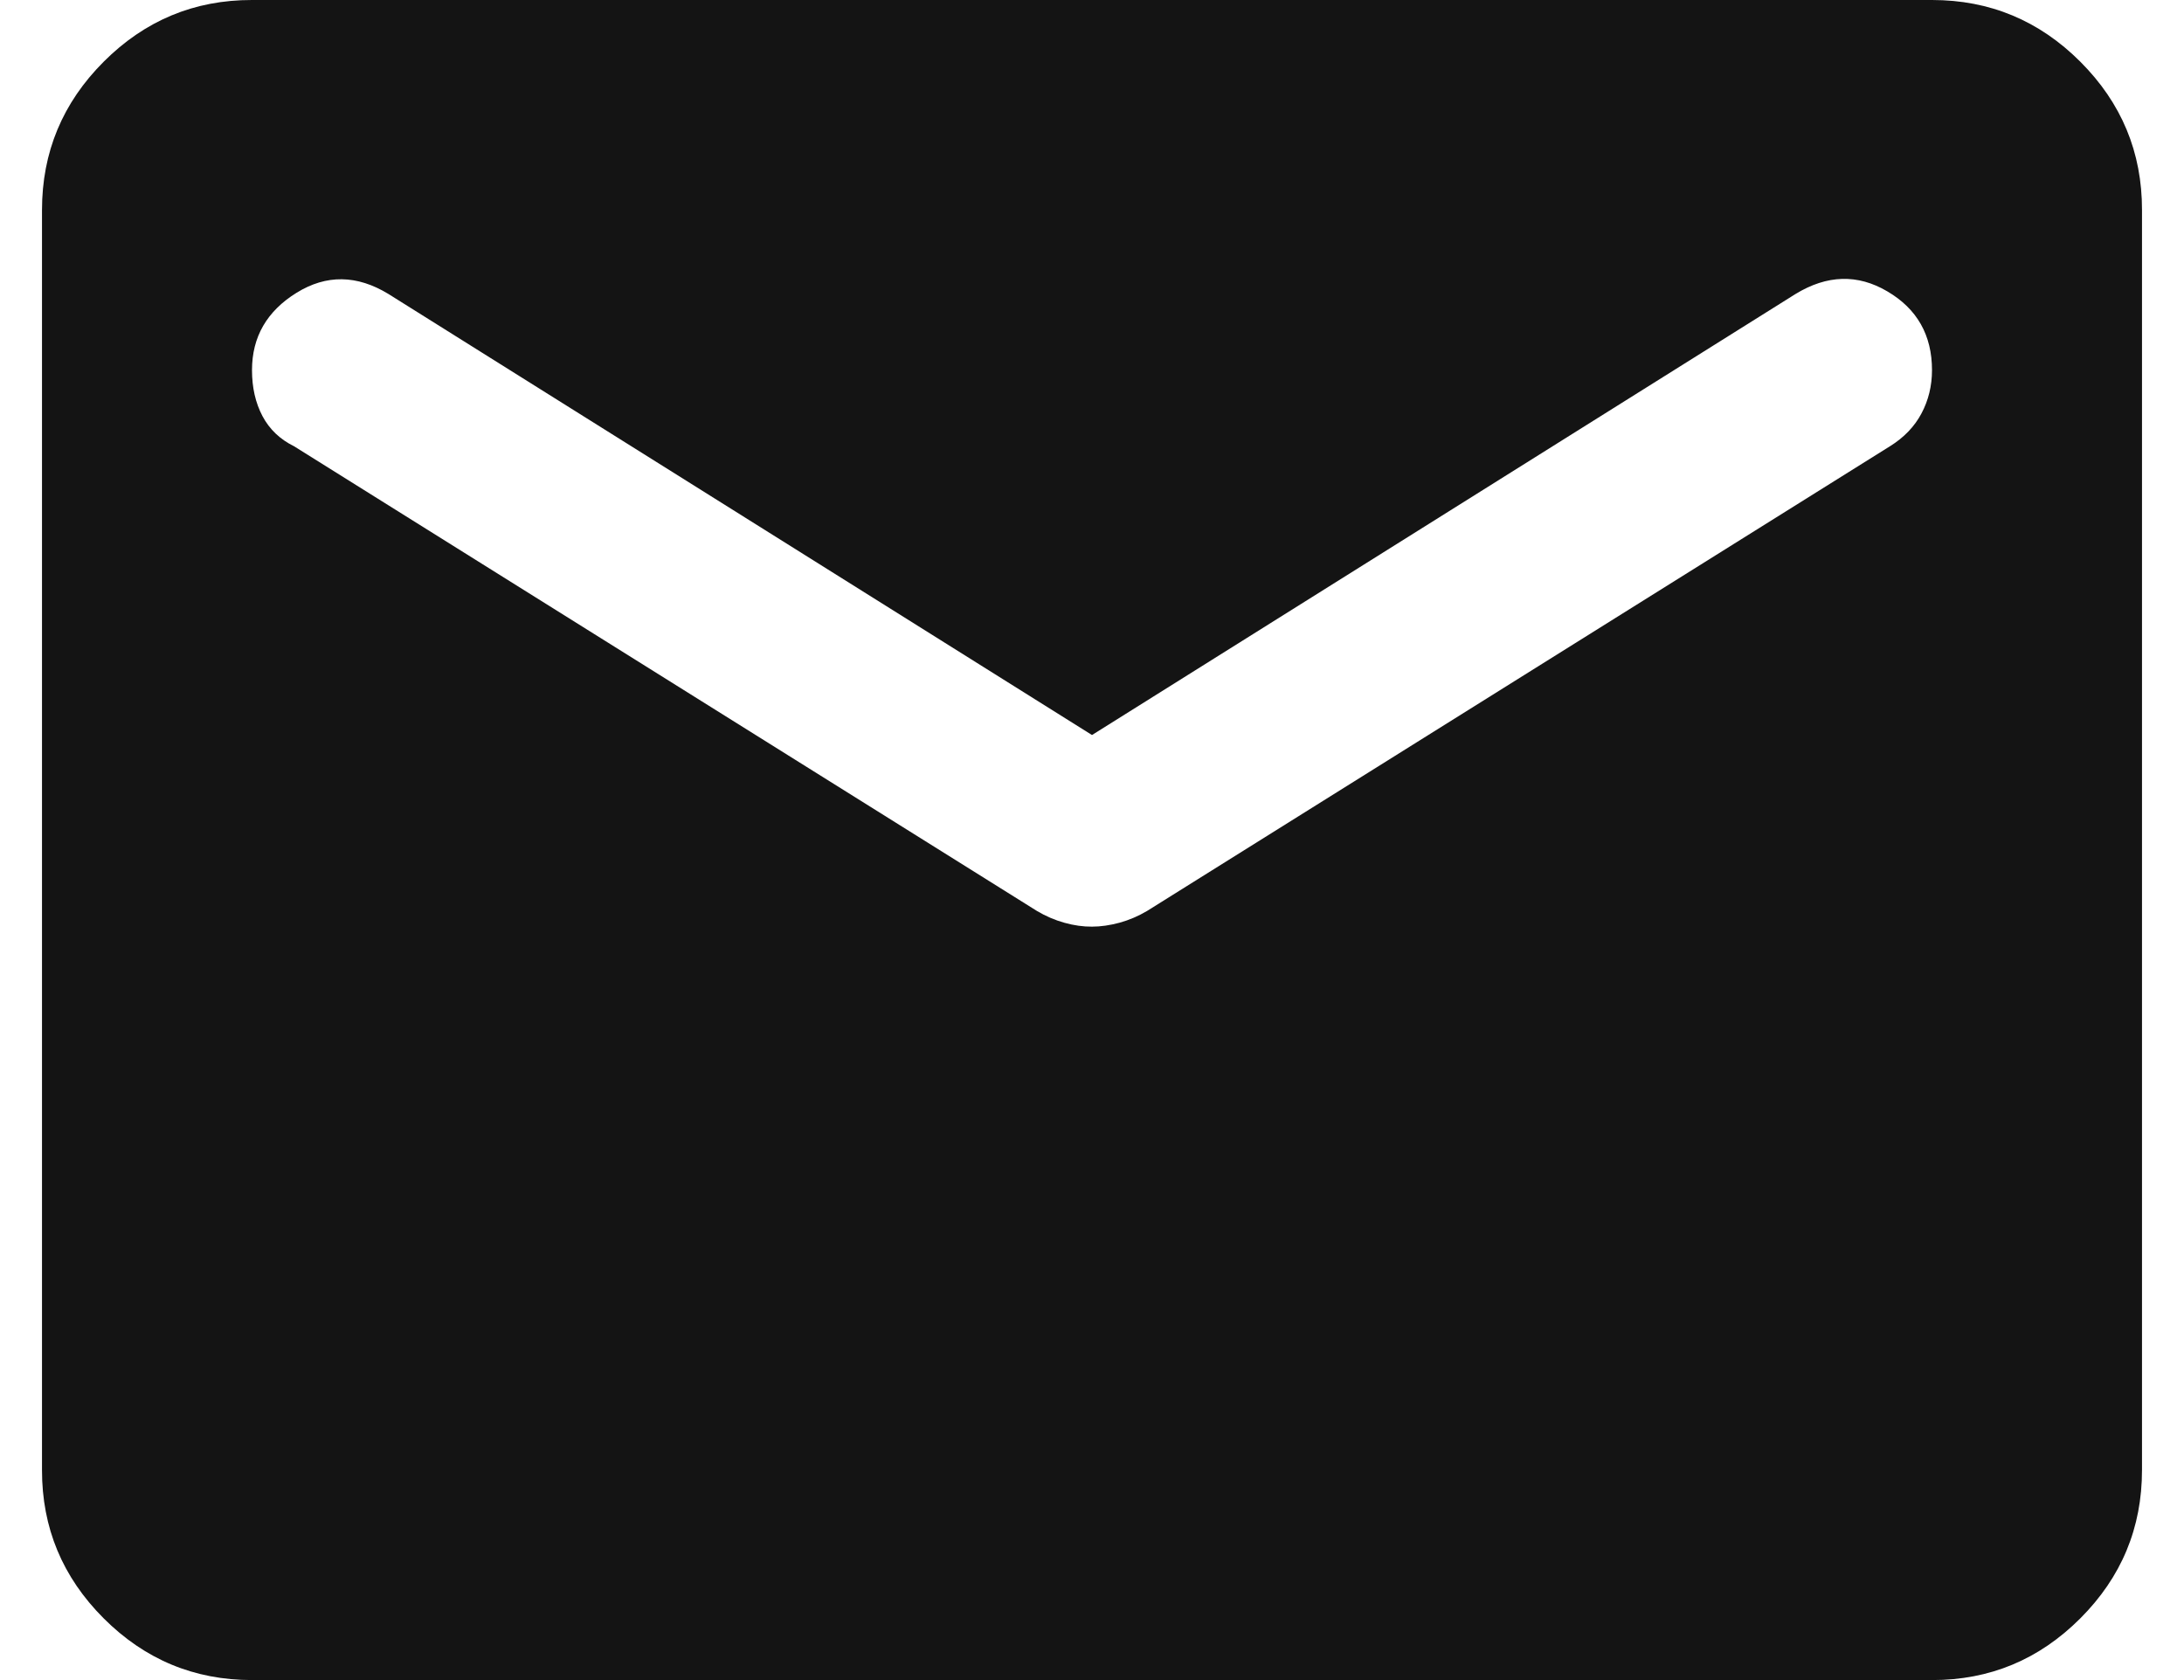 <svg
                  width="26"
                  height="20"
                  viewBox="0 0 26 20"
                  fill="none"
                  xmlns="http://www.w3.org/2000/svg"
                >
                  <path
                    d="M3 20C2.312 20 1.724 19.755 1.234 19.265C0.744 18.775 0.499 18.187 0.5 17.5V2.5C0.5 1.812 0.745 1.224 1.235 0.734C1.725 0.244 2.313 -0.001 3 2.12224e-06H23C23.688 2.12224e-06 24.276 0.245 24.766 0.735C25.256 1.225 25.501 1.813 25.5 2.5V17.5C25.5 18.188 25.255 18.776 24.765 19.266C24.275 19.756 23.687 20.001 23 20H3ZM13 11.031C13.104 11.031 13.214 11.015 13.329 10.984C13.444 10.952 13.553 10.905 13.656 10.844L22.5 5.312C22.667 5.208 22.792 5.078 22.875 4.921C22.958 4.765 23 4.593 23 4.406C23 3.99 22.823 3.677 22.469 3.469C22.115 3.26 21.75 3.271 21.375 3.5L13 8.75L4.625 3.5C4.25 3.271 3.885 3.266 3.531 3.485C3.177 3.704 3 4.011 3 4.406C3 4.615 3.042 4.797 3.125 4.954C3.208 5.11 3.333 5.23 3.5 5.312L12.344 10.844C12.448 10.906 12.557 10.953 12.672 10.985C12.787 11.017 12.897 11.032 13 11.031Z"
                    fill="#141414"
                  />
                </svg>